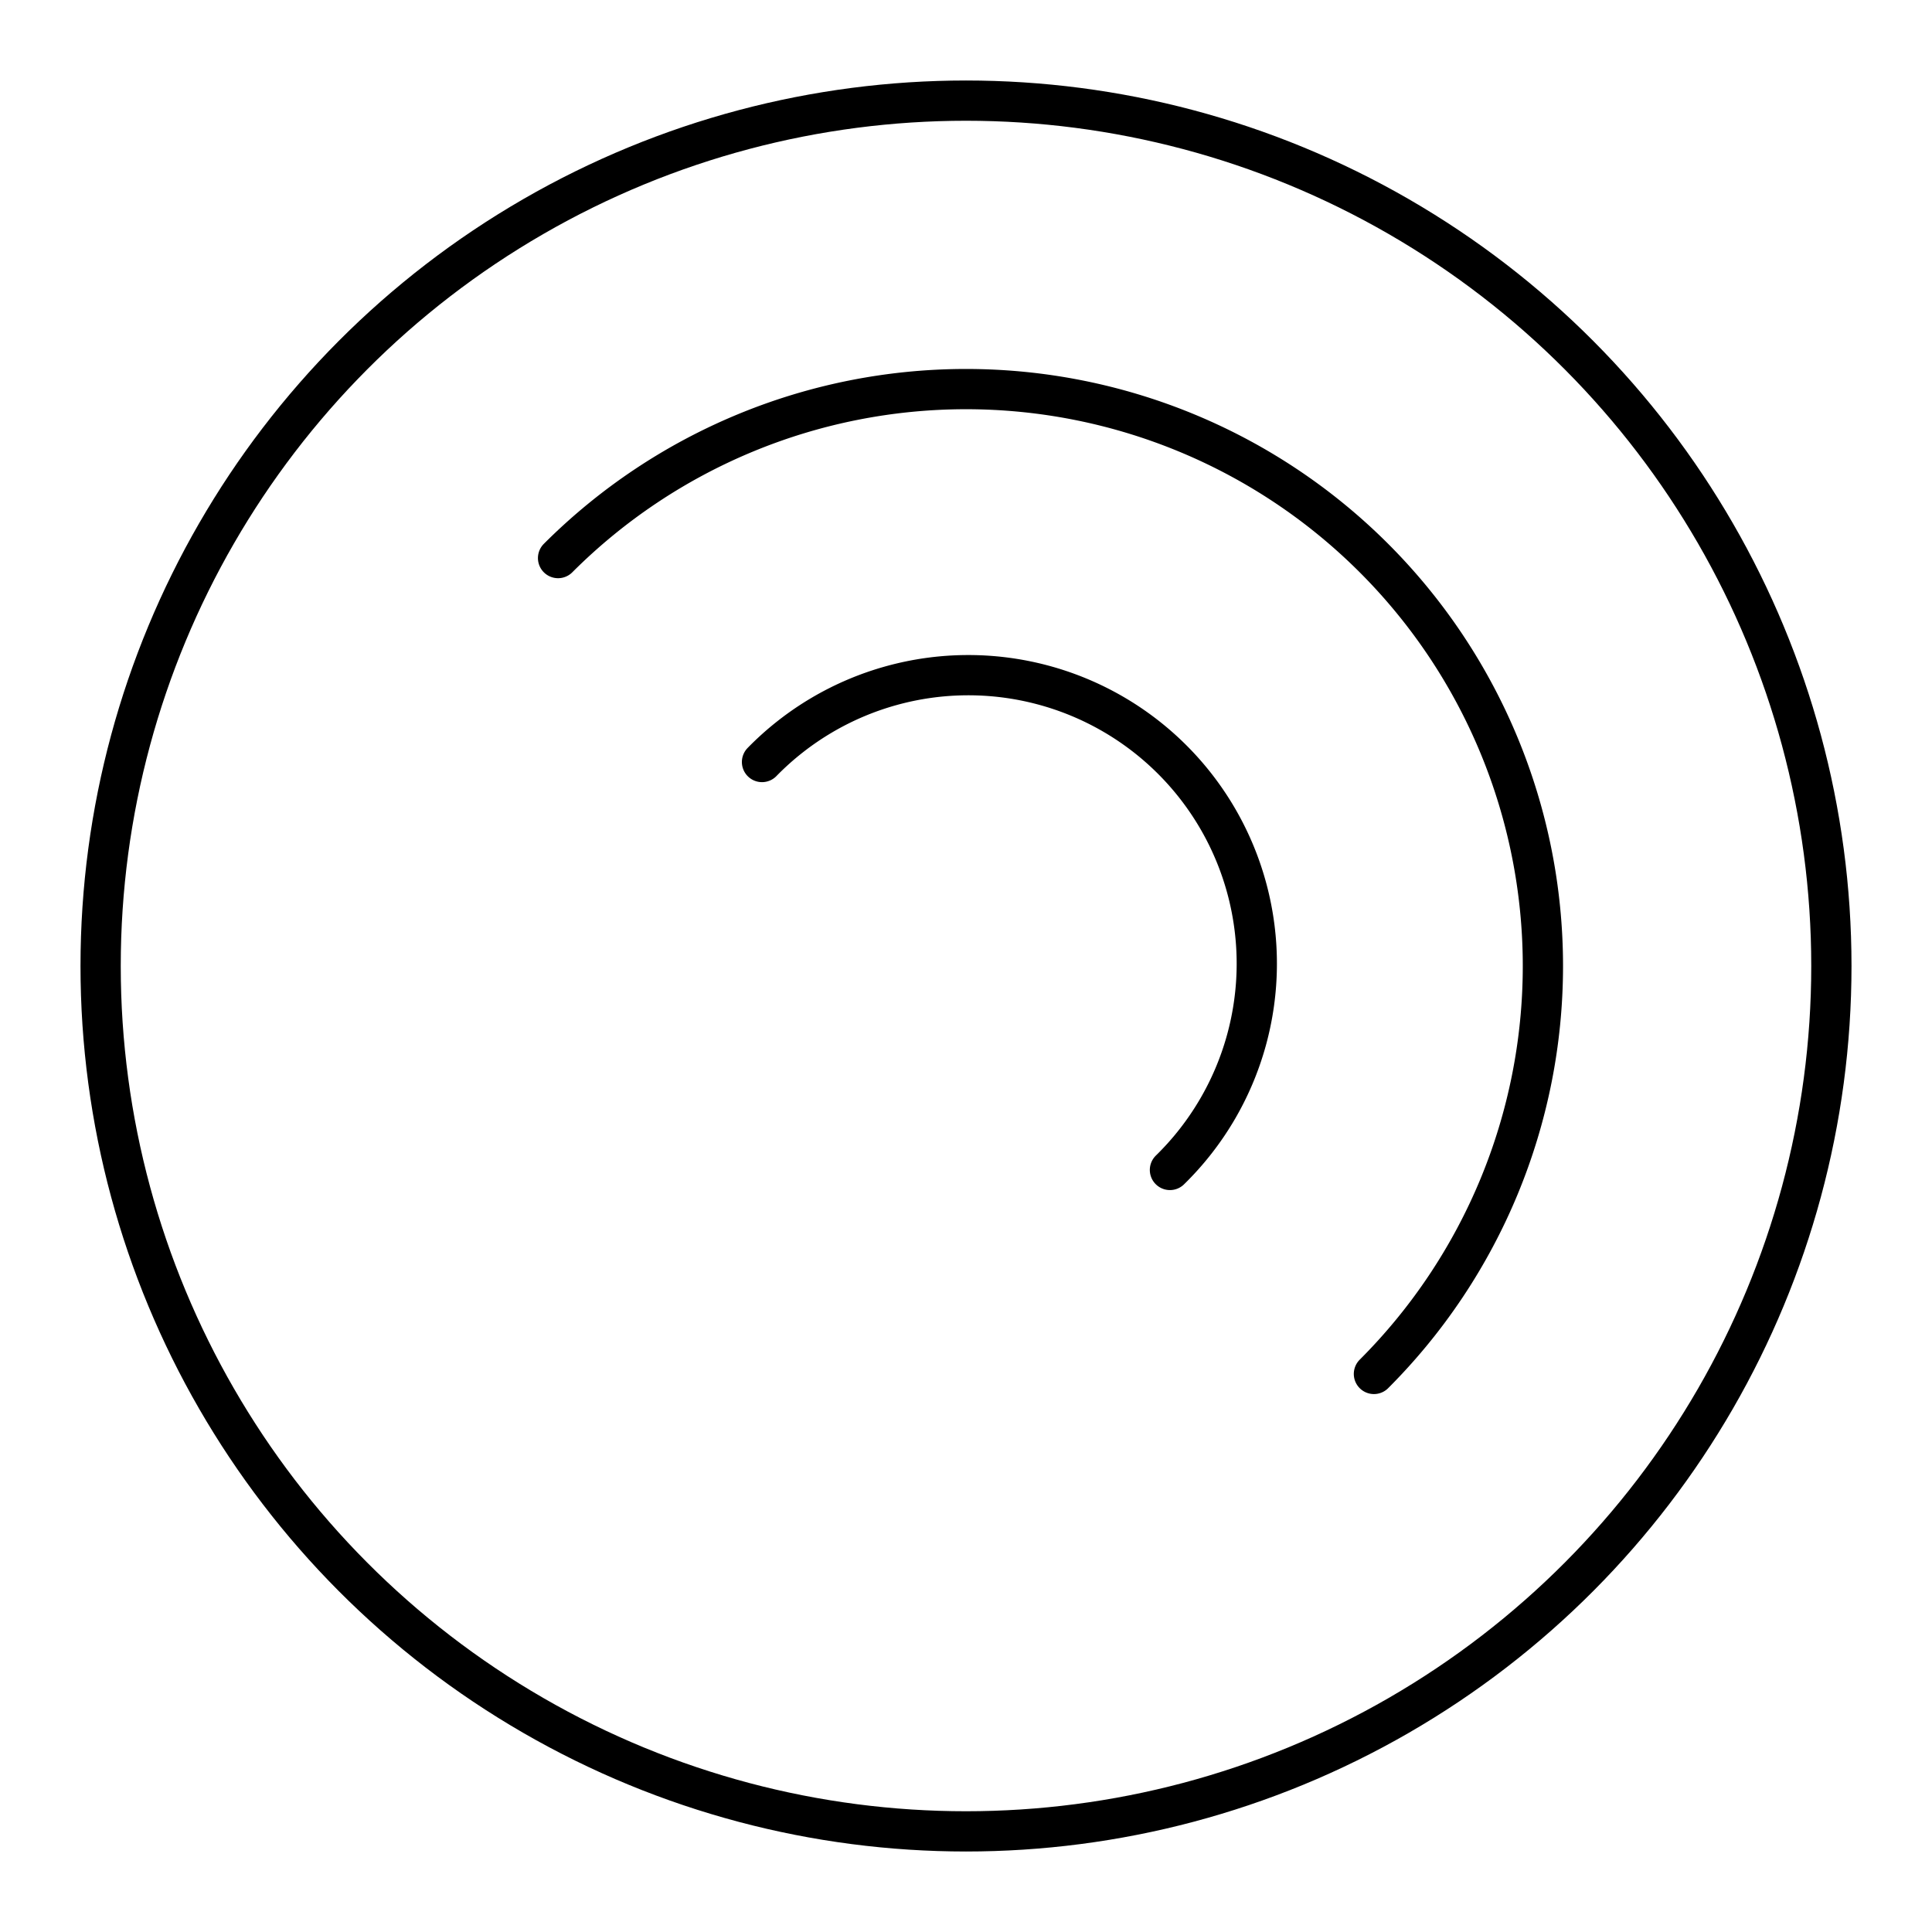 <svg xmlns="http://www.w3.org/2000/svg" width="3em" height="3em" viewBox="0 0 48 48"><circle cx="24" cy="24" r="21.5" fill="none" stroke="currentColor" stroke-linecap="round" stroke-linejoin="round"/><path fill="none" stroke="currentColor" stroke-linecap="round" stroke-linejoin="round" d="M18.932 18.932a7.167 7.167 0 1 1 10.135 10.135"/><path fill="none" stroke="currentColor" stroke-linecap="round" stroke-linejoin="round" d="M13.865 13.865a14.333 14.333 0 1 1 20.27 20.27"/></svg>